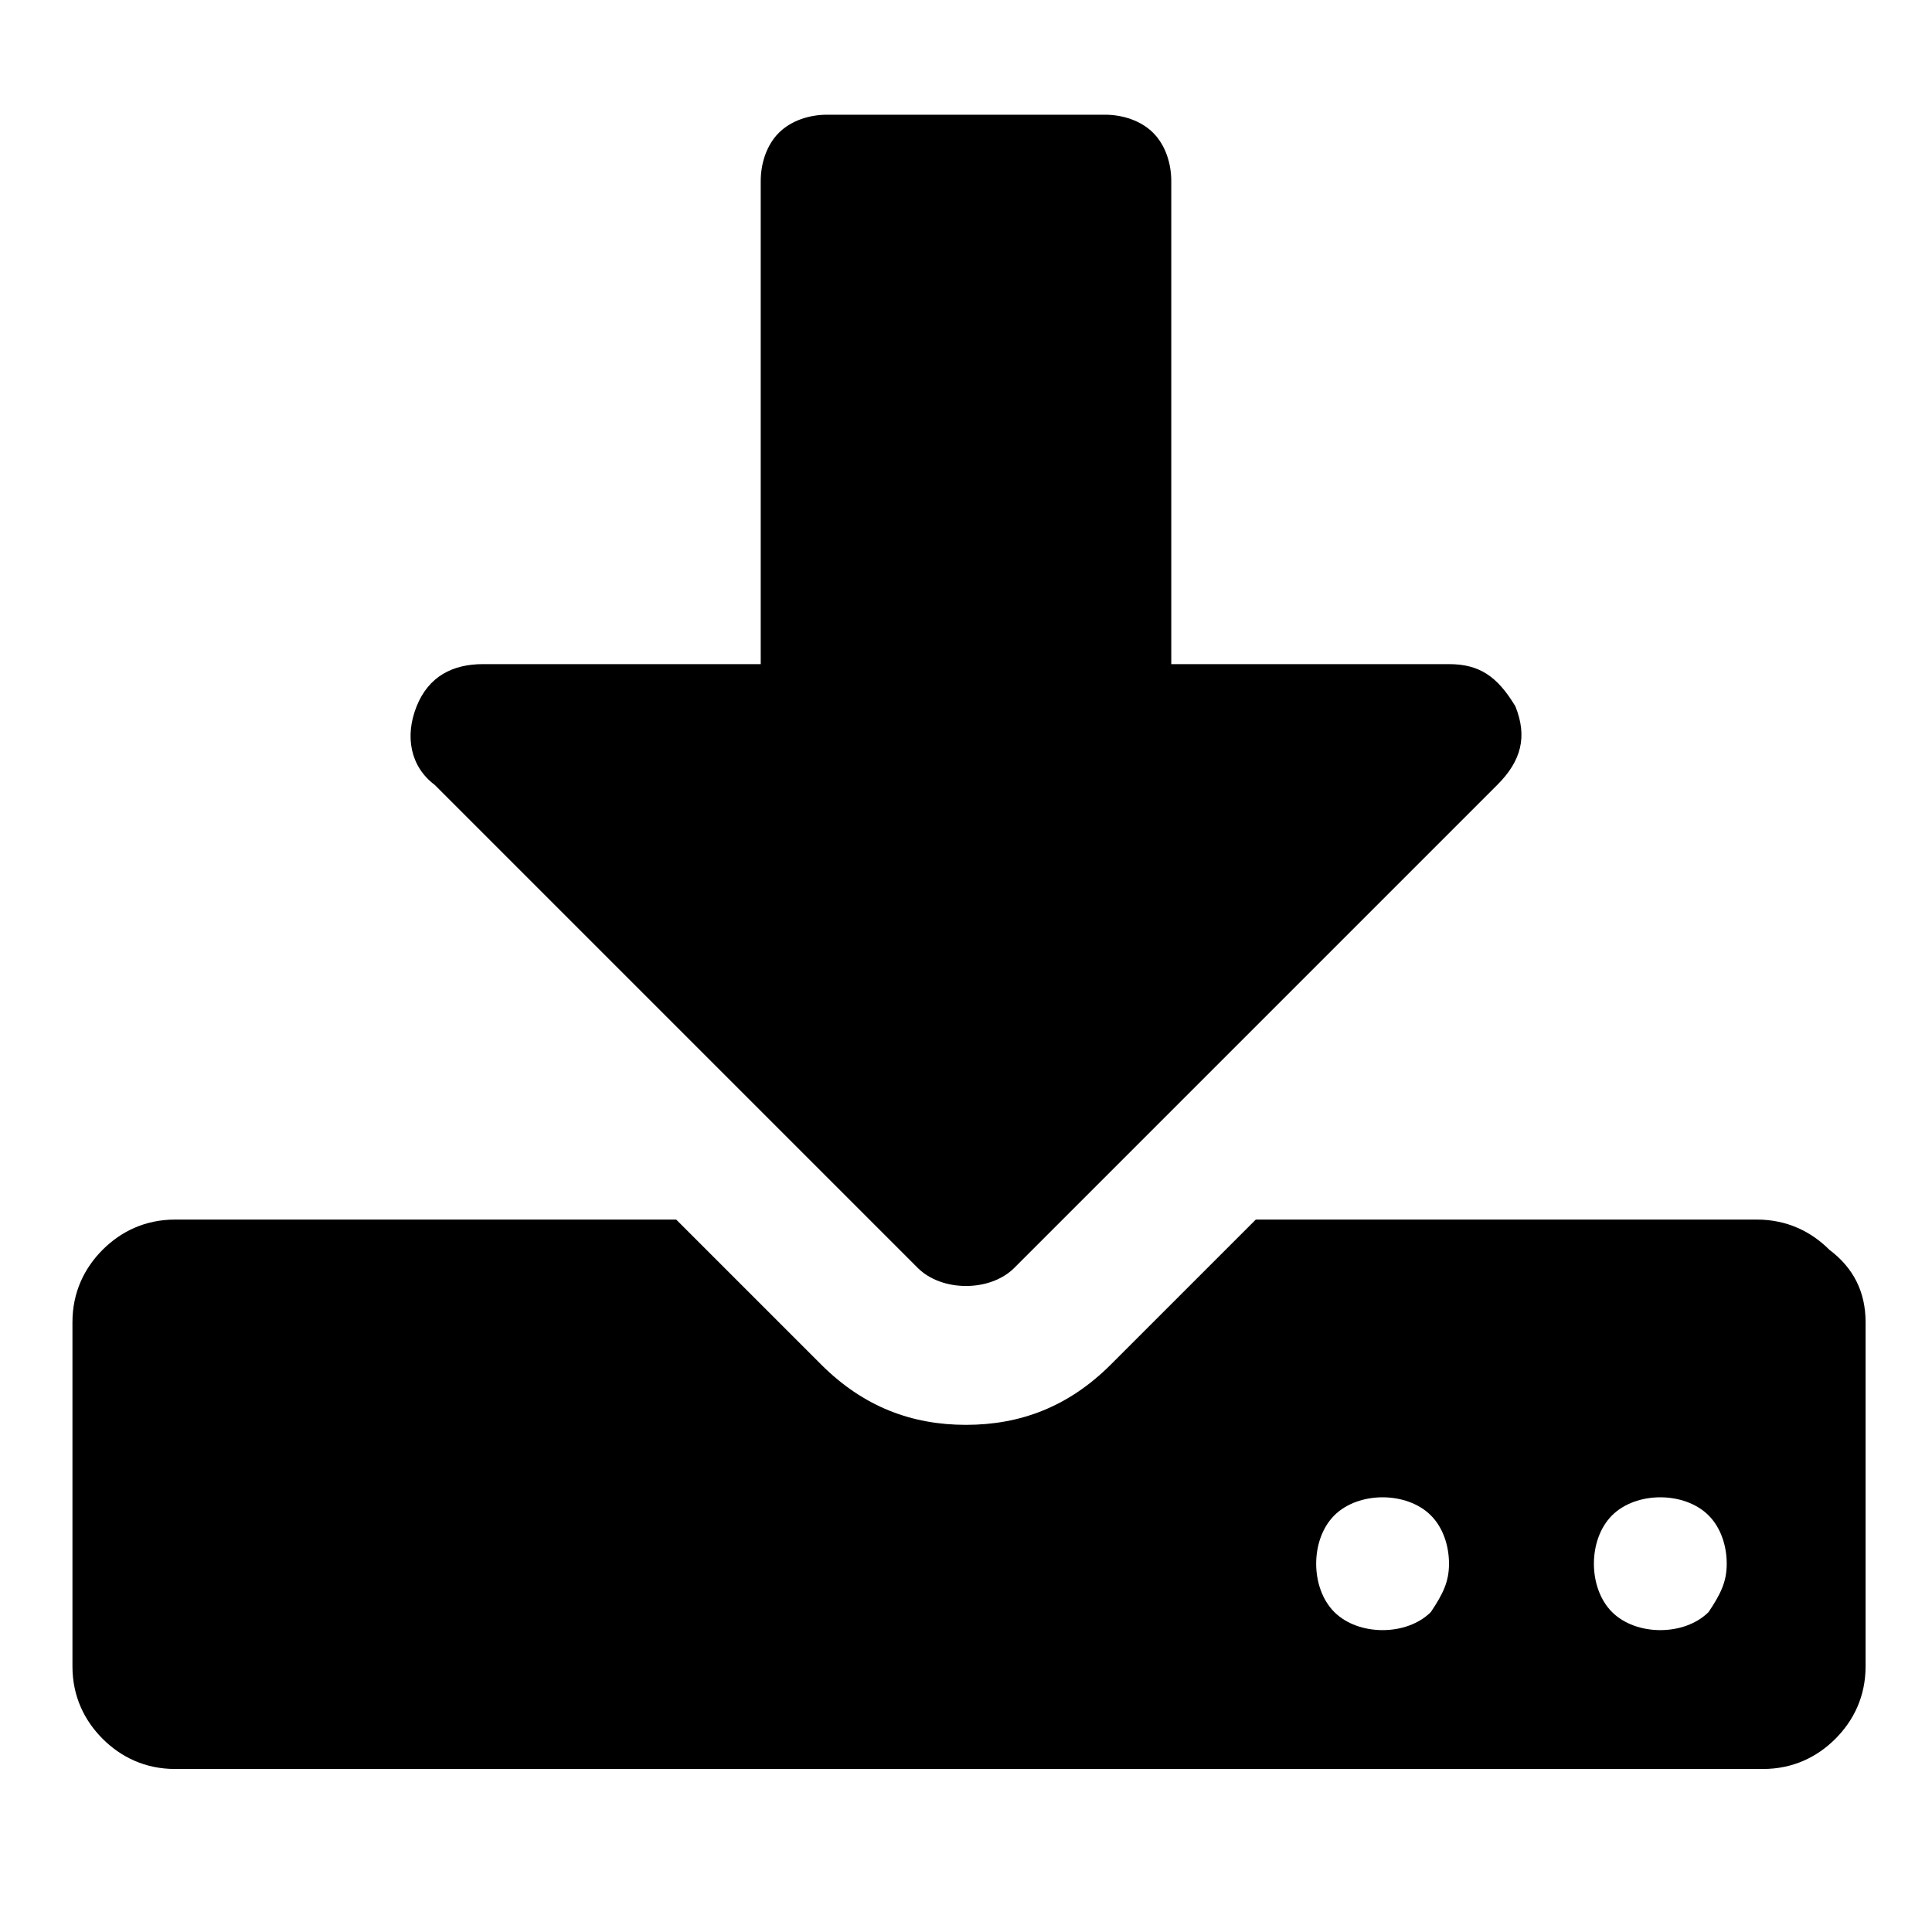 <svg width="32" height="32" viewBox="-1 0 32 32"><path d="M23 25.9c0-.3-.1-.6-.3-.8s-.5-.3-.8-.3c-.3 0-.6.1-.8.3-.2.2-.3.5-.3.8s.1.6.3.8c.2.2.5.3.8.3.3 0 .6-.1.8-.3.2-.3.3-.5.3-.8zm4.6 0c0-.3-.1-.6-.3-.8s-.5-.3-.8-.3c-.3 0-.6.1-.8.3-.2.2-.3.5-.3.8s.1.6.3.8c.2.2.5.3.8.3.3 0 .6-.1.8-.3.2-.3.3-.5.3-.8zm2.3-4v5.7c0 .5-.2.9-.5 1.2-.3.3-.7.5-1.2.5H1.9c-.5 0-.9-.2-1.2-.5s-.5-.7-.5-1.2v-5.7c0-.5.2-.9.5-1.2.3-.3.7-.5 1.2-.5h8.3l2.4 2.4c.7.7 1.5 1 2.4 1 .9 0 1.7-.3 2.4-1l2.4-2.4h8.3c.5 0 .9.2 1.2.5.4.3.6.7.6 1.2zm-5.8-10.2c.2.5.1.9-.3 1.3l-8 8c-.2.2-.5.3-.8.3-.3 0-.6-.1-.8-.3l-8-8c-.4-.3-.5-.8-.3-1.3S6.5 11 7 11h4.6V3c0-.3.1-.6.3-.8s.5-.3.8-.3h4.6c.3 0 .6.1.8.3s.3.5.3.8v8H23c.5 0 .8.2 1.1.7z"/></svg>
